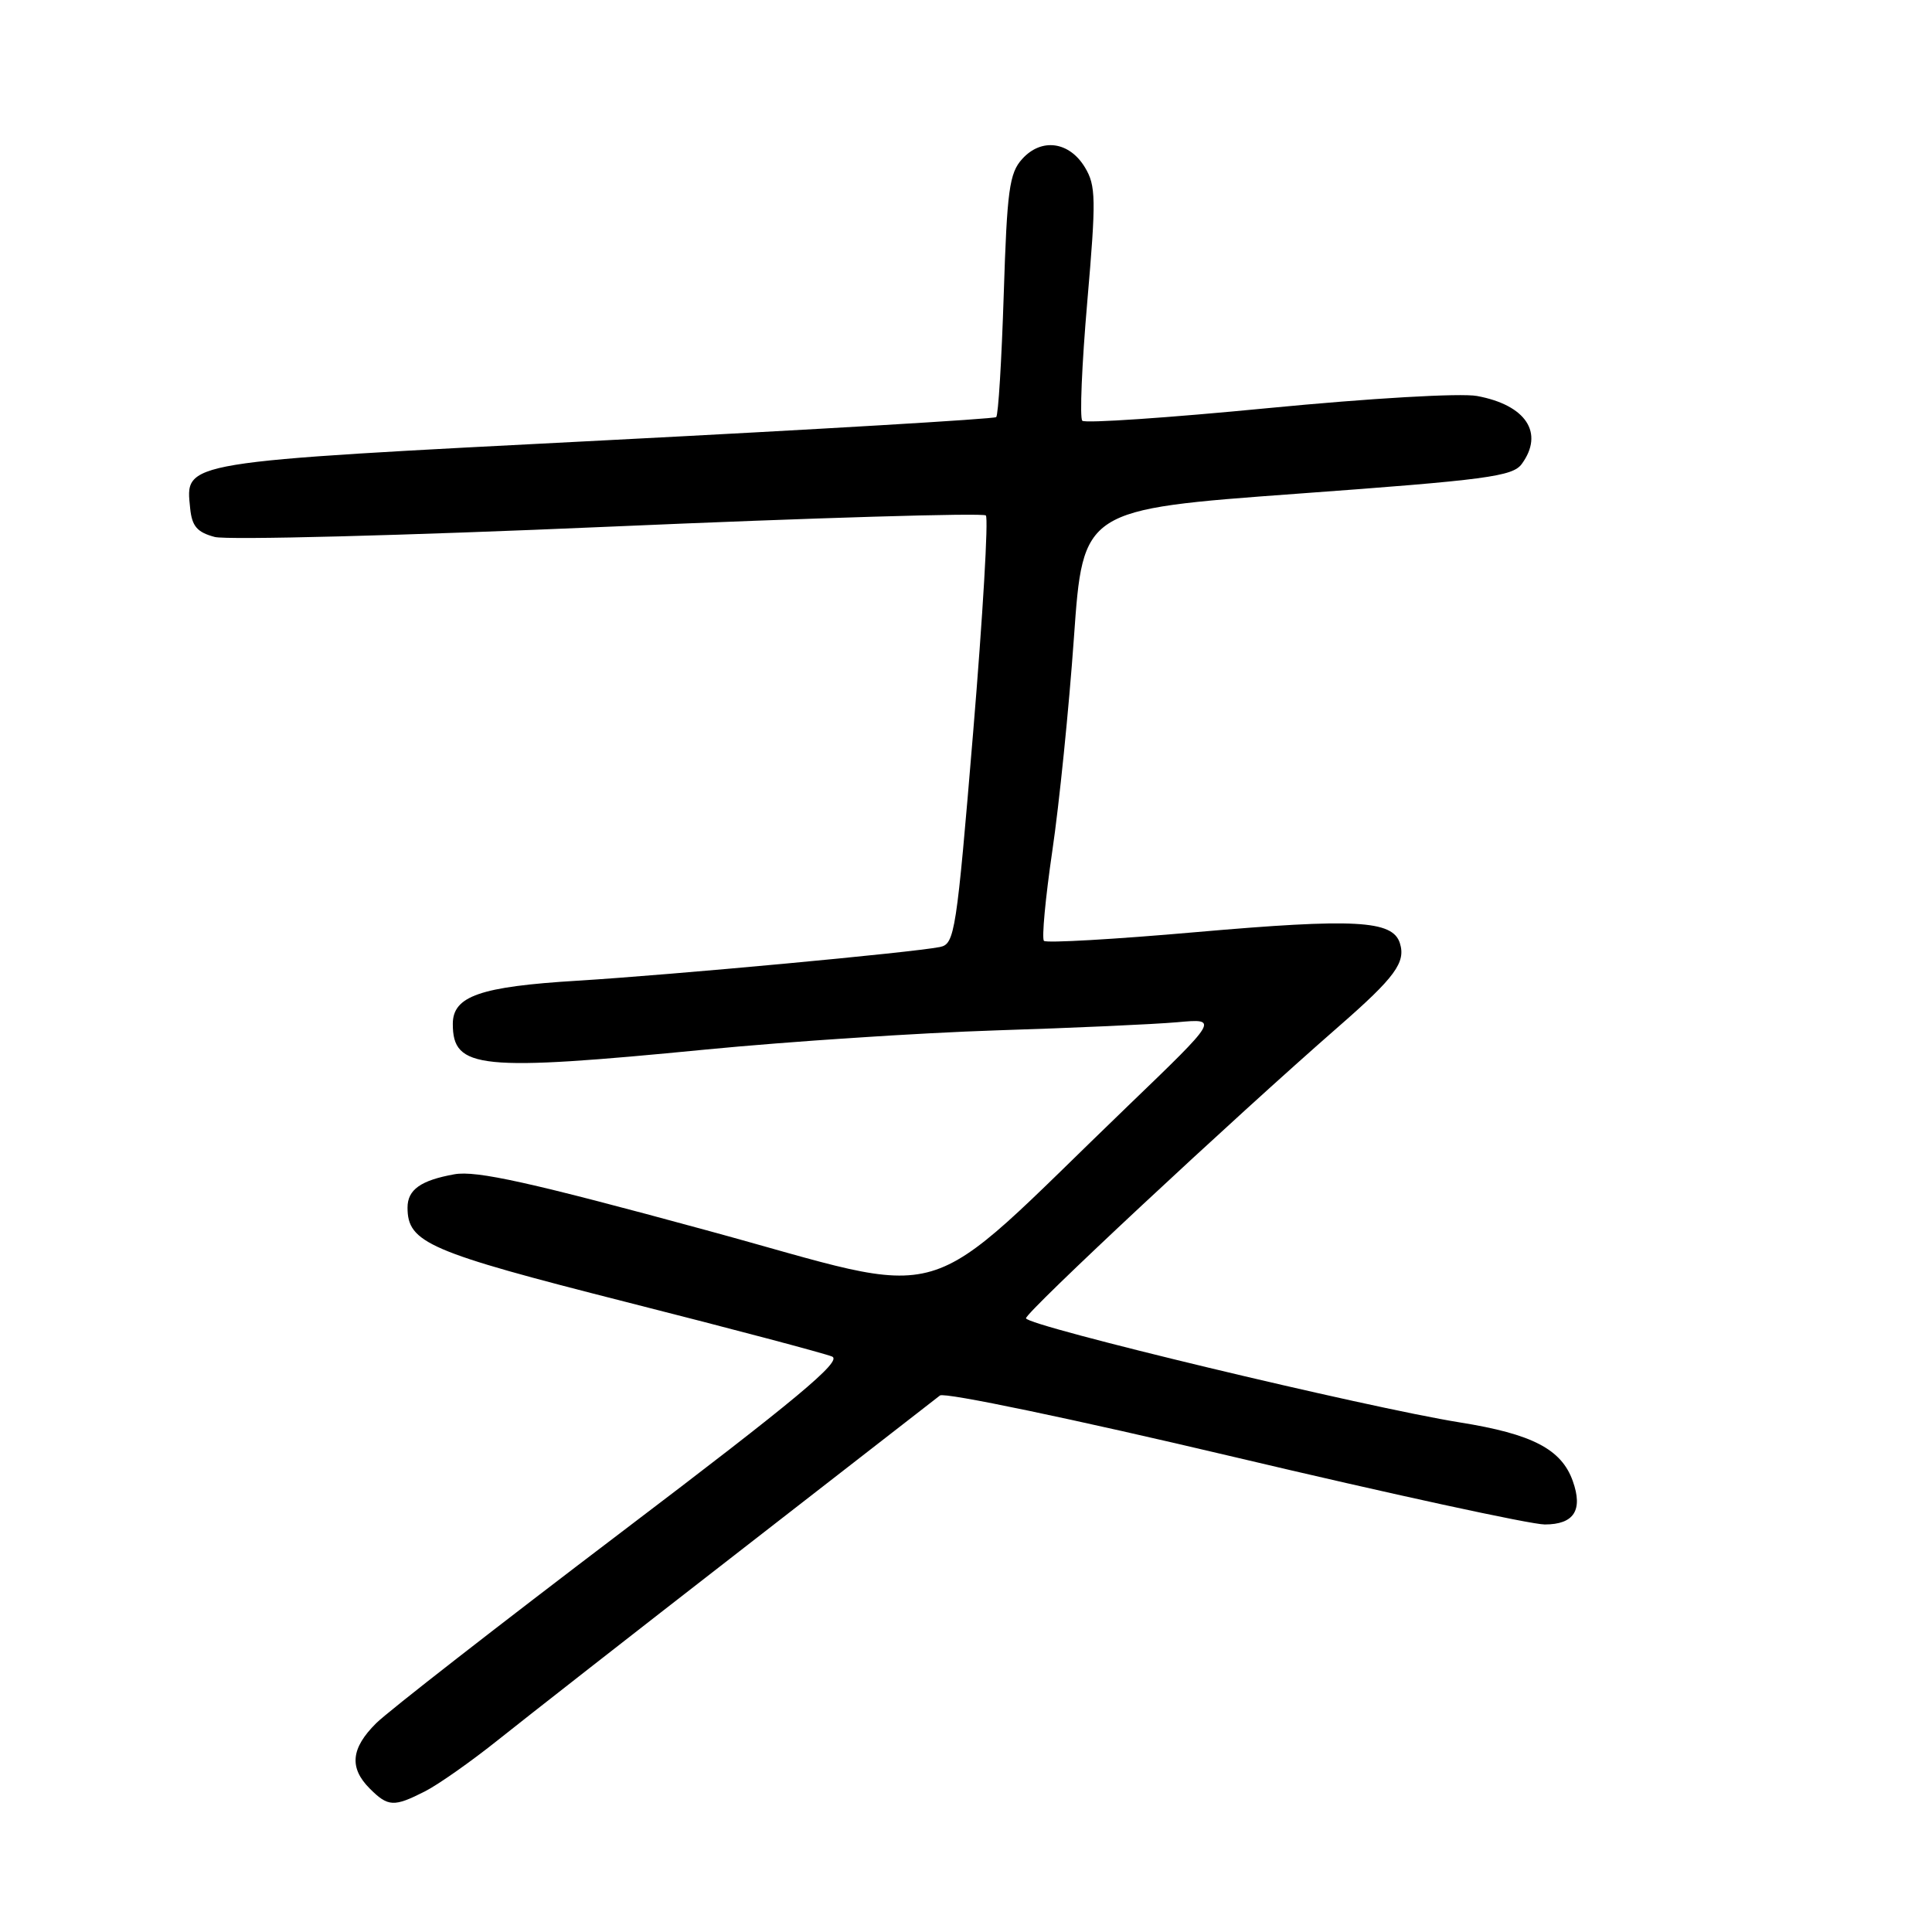 <?xml version="1.0" encoding="UTF-8" standalone="no"?>
<!DOCTYPE svg PUBLIC "-//W3C//DTD SVG 1.1//EN" "http://www.w3.org/Graphics/SVG/1.1/DTD/svg11.dtd" >
<svg xmlns="http://www.w3.org/2000/svg" xmlns:xlink="http://www.w3.org/1999/xlink" version="1.1" viewBox="0 0 256 256">
 <g >
 <path fill="currentColor"
d=" M 56.30 237.37 C 58.06 236.48 62.42 233.41 66.00 230.55 C 69.58 227.69 83.97 216.43 98.00 205.54 C 112.03 194.64 123.97 185.36 124.55 184.91 C 125.14 184.45 142.35 188.05 163.46 193.04 C 184.28 197.97 202.84 202.00 204.69 202.00 C 208.56 202.00 209.78 200.11 208.40 196.24 C 206.90 192.02 203.02 190.01 193.45 188.48 C 181.11 186.50 136.05 175.69 135.95 174.68 C 135.87 173.91 163.27 148.34 177.40 136.00 C 184.86 129.49 186.30 127.52 185.49 124.97 C 184.53 121.94 179.55 121.67 158.50 123.51 C 147.72 124.46 138.64 124.98 138.33 124.67 C 138.02 124.36 138.52 119.02 139.43 112.80 C 140.35 106.59 141.64 93.85 142.30 84.50 C 143.50 67.50 143.50 67.50 171.89 65.42 C 197.01 63.59 200.43 63.13 201.64 61.48 C 204.64 57.37 202.21 53.67 195.71 52.47 C 193.56 52.07 181.63 52.76 168.00 54.08 C 154.84 55.36 143.77 56.11 143.41 55.75 C 143.05 55.39 143.35 48.29 144.07 39.98 C 145.25 26.35 145.22 24.60 143.76 22.18 C 141.68 18.74 138.00 18.24 135.45 21.06 C 133.74 22.94 133.44 25.18 133.00 39.02 C 132.72 47.72 132.28 55.04 132.00 55.27 C 131.72 55.51 108.36 56.90 80.08 58.35 C 23.50 61.26 24.57 61.08 25.20 67.38 C 25.44 69.74 26.13 70.53 28.45 71.15 C 30.08 71.58 53.59 70.97 80.69 69.79 C 107.80 68.61 130.27 67.94 130.63 68.30 C 130.99 68.65 130.23 81.57 128.95 97.00 C 126.74 123.57 126.51 125.08 124.56 125.48 C 120.99 126.21 89.02 129.18 76.49 129.95 C 63.63 130.73 60.00 131.99 60.00 135.67 C 60.00 141.65 63.46 142.00 93.62 139.06 C 104.55 138.00 121.83 136.86 132.00 136.53 C 142.18 136.21 152.97 135.72 156.00 135.45 C 161.50 134.95 161.50 134.95 149.50 146.50 C 121.02 173.90 127.07 172.11 93.55 163.00 C 70.27 156.66 63.10 155.07 60.20 155.60 C 55.75 156.40 54.00 157.64 54.00 160.01 C 54.00 164.68 56.75 165.86 83.00 172.53 C 97.03 176.09 109.29 179.34 110.26 179.75 C 111.64 180.34 105.56 185.40 82.36 203.00 C 66.05 215.38 51.42 226.77 49.85 228.33 C 46.50 231.65 46.24 234.24 49.00 237.00 C 51.42 239.42 52.19 239.46 56.30 237.37 Z "/>
</g>
</svg>